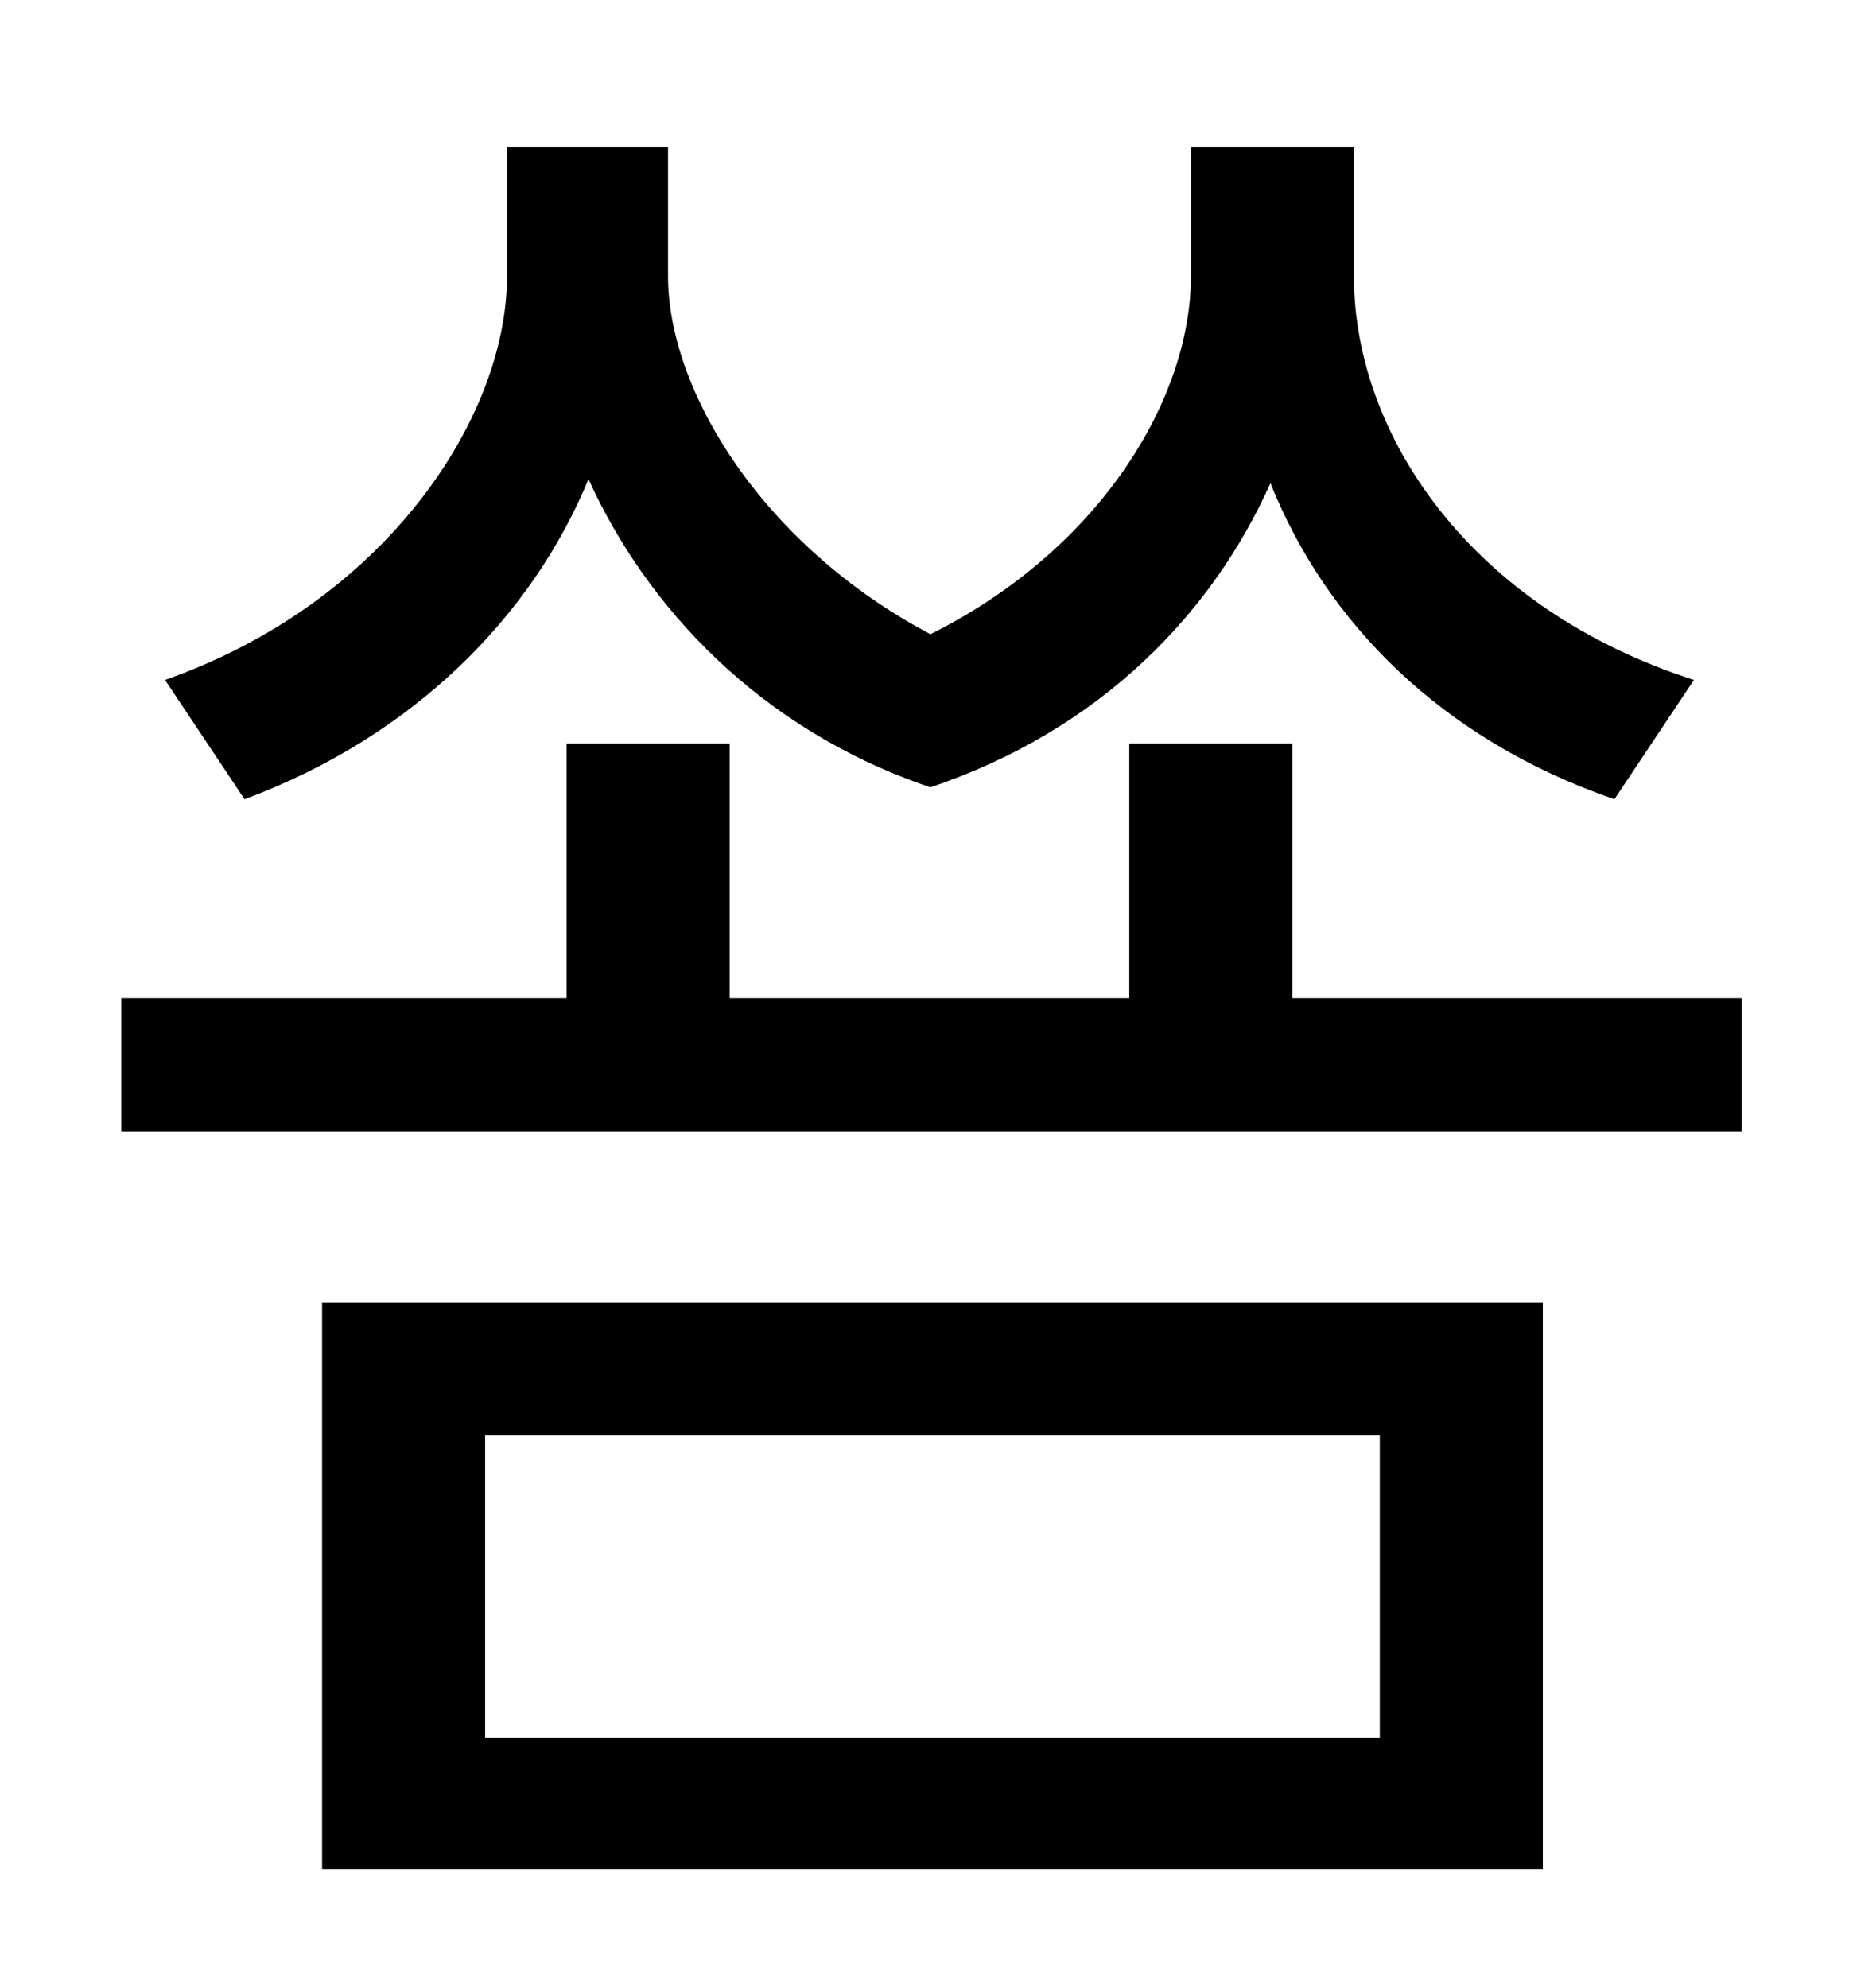 <?xml version="1.0" standalone="no"?>
<!DOCTYPE svg PUBLIC "-//W3C//DTD SVG 1.1//EN" "http://www.w3.org/Graphics/SVG/1.1/DTD/svg11.dtd" >
<svg xmlns="http://www.w3.org/2000/svg" xmlns:xlink="http://www.w3.org/1999/xlink" version="1.1" viewBox="-10 0 930 1000">
   <path fill="currentColor"
d="M842 342l-40 60c-87 -30 -145 -89 -173 -159c-29 65 -85 124 -171 153c-86 -29 -143 -91 -172 -155c-28 68 -87 129 -173 161l-40 -60c111 -39 172 -132 172 -203v-65h81v65c0 57 47 135 132 180c86 -43 131 -119 131 -180v-65h82v65c0 80 59 167 171 203zM234 722v152
h450v-152h-450zM152 940v-285h614v285h-614zM640 502h226v67h-815v-67h224v-128h82v128h201v-128h82v128z" />
</svg>
